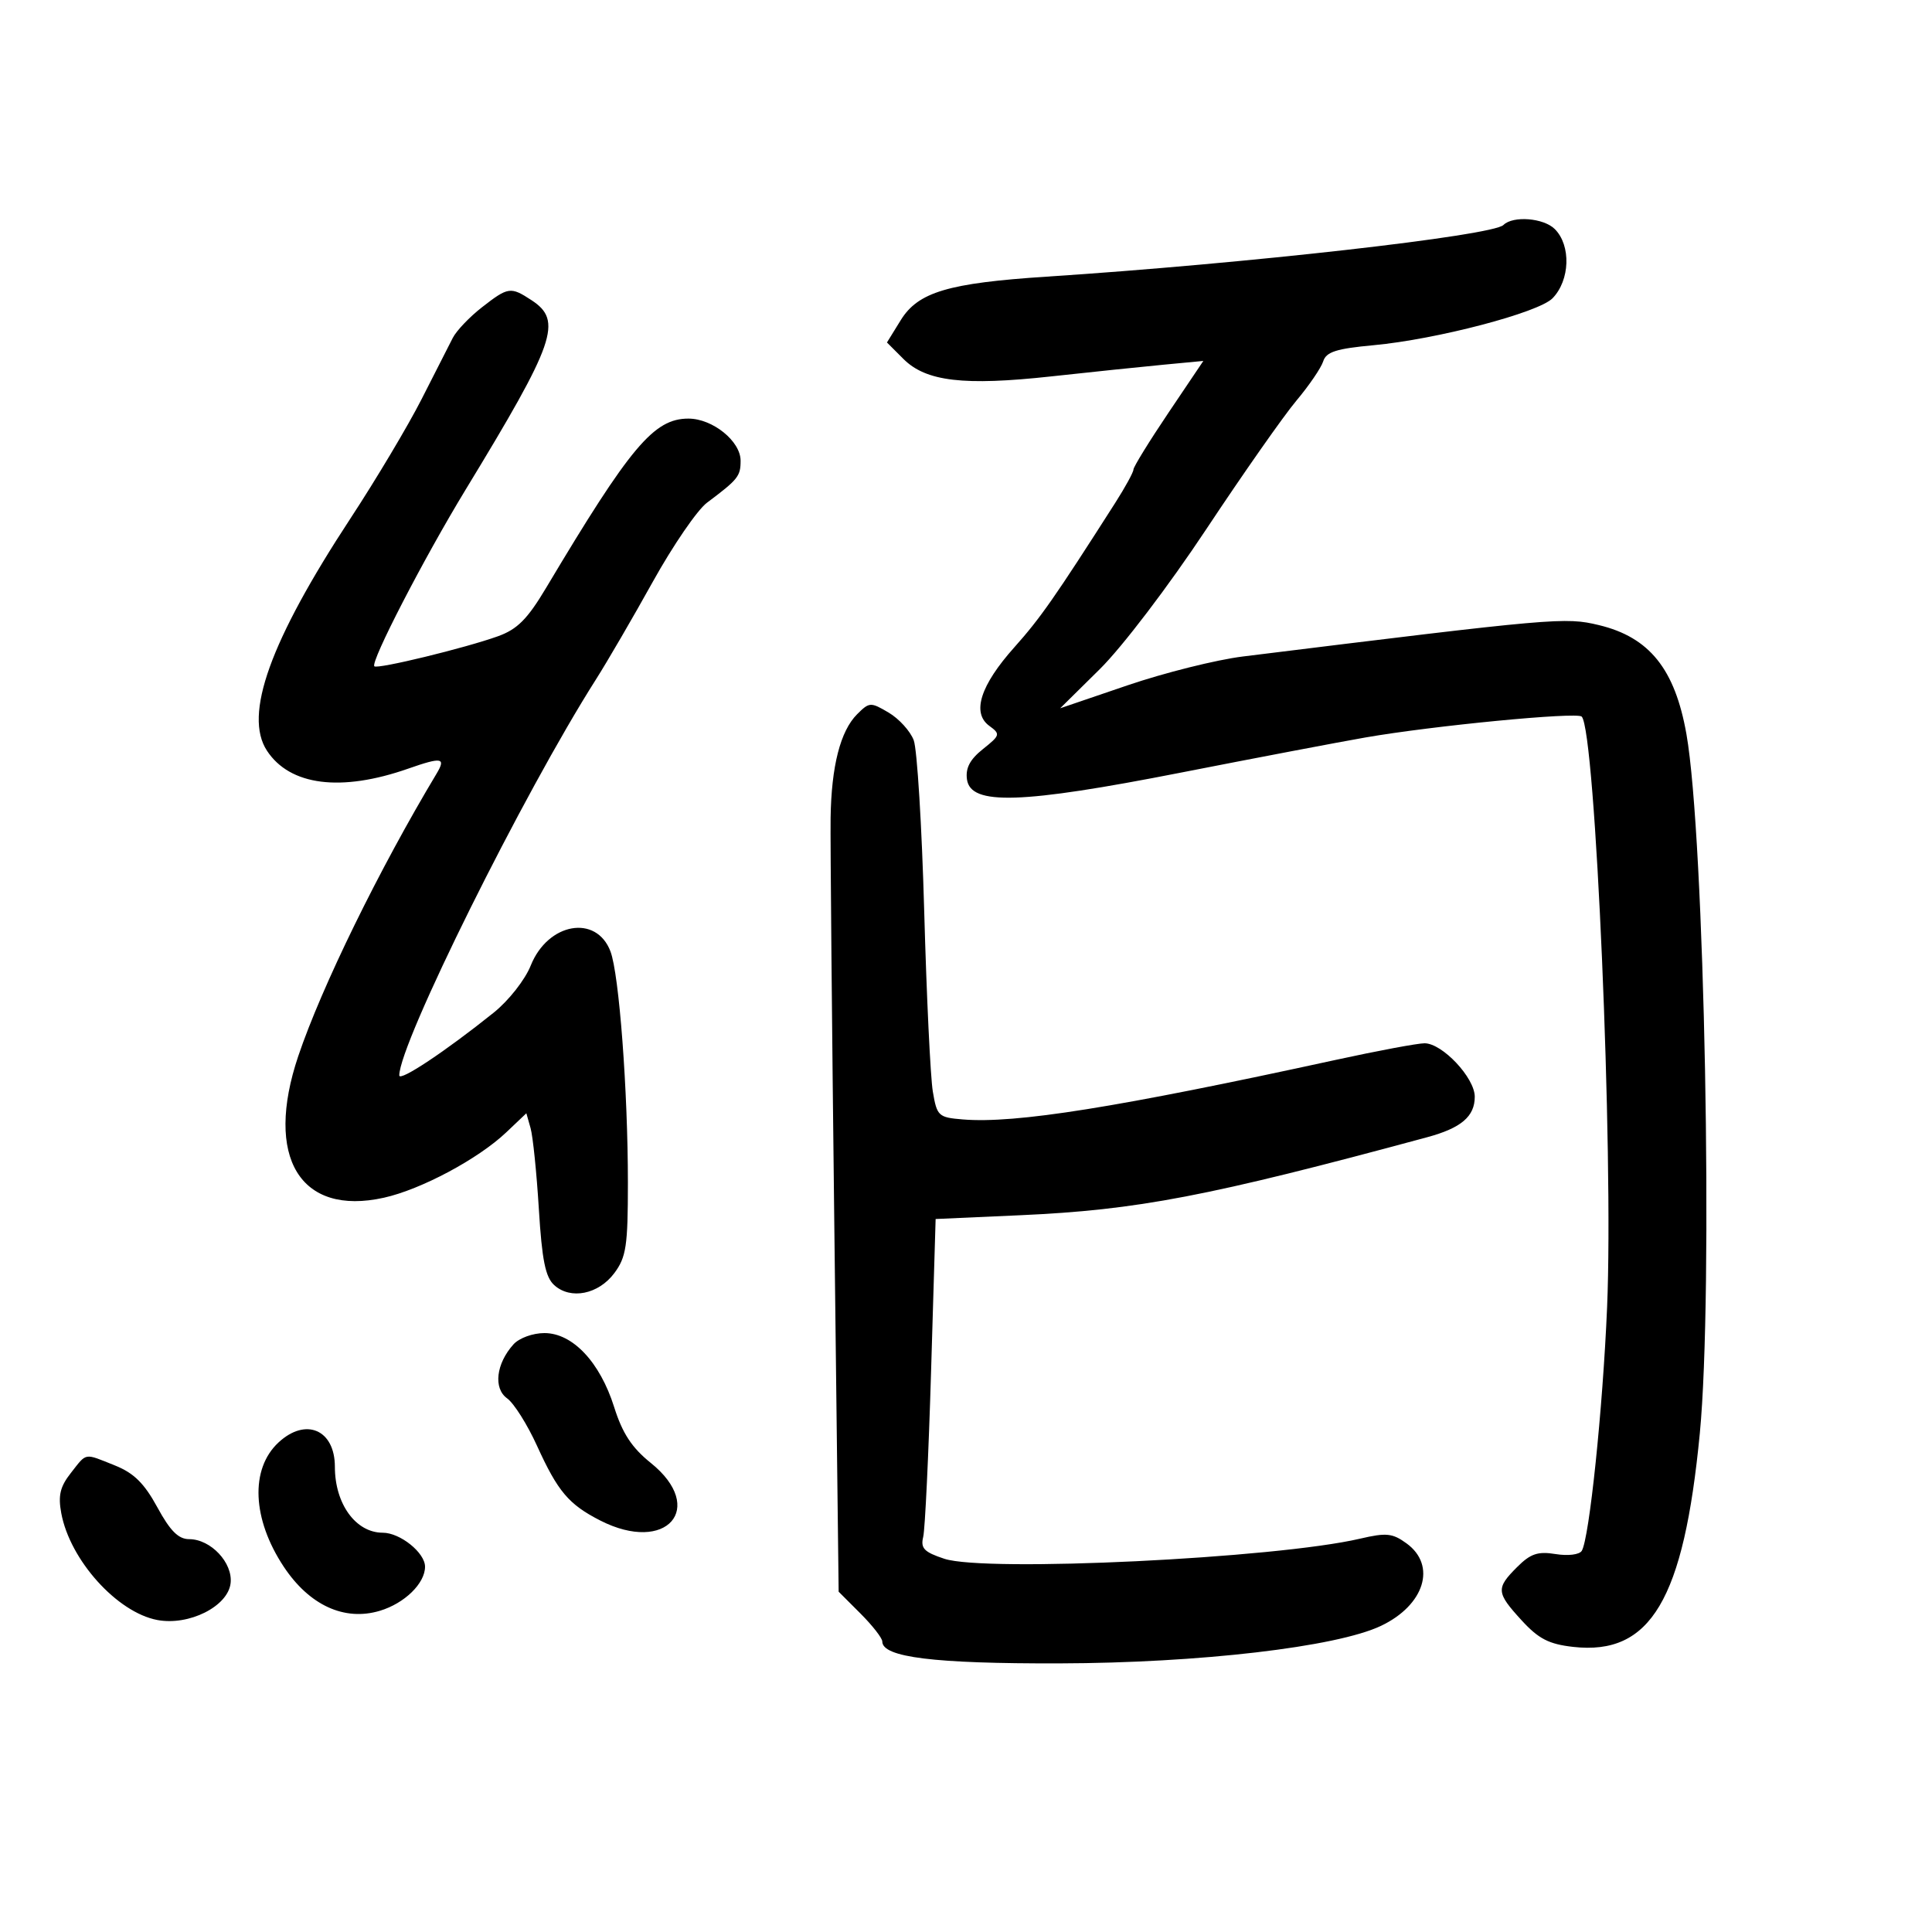 <svg xmlns="http://www.w3.org/2000/svg" width="300" height="300" viewBox="0 0 300 300" version="1.1">
	<path d="M 233.450 34.937 C 231.756 36.609, 193.520 40.932, 162.500 42.960 C 147.245 43.957, 142.563 45.353, 139.872 49.706 L 137.726 53.180 140.282 55.736 C 143.785 59.240, 149.649 59.932, 163.235 58.447 C 169.431 57.770, 177.280 56.952, 180.677 56.631 L 186.854 56.046 181.427 64.108 C 178.442 68.542, 176 72.505, 176 72.914 C 176 73.323, 174.729 75.647, 173.176 78.079 C 163.784 92.786, 161.547 95.988, 157.517 100.500 C 152.230 106.417, 150.862 110.695, 153.612 112.706 C 155.370 113.991, 155.322 114.168, 152.633 116.313 C 150.612 117.924, 149.904 119.272, 150.152 121.034 C 150.724 125.090, 158.543 124.839, 183.386 119.967 C 194.998 117.690, 207.875 115.238, 212 114.518 C 222.455 112.694, 244.862 110.529, 245.604 111.271 C 247.745 113.411, 250.567 179.046, 249.549 203 C 248.876 218.832, 246.786 238.919, 245.615 240.814 C 245.247 241.409, 243.478 241.627, 241.555 241.315 C 238.794 240.867, 237.658 241.251, 235.573 243.336 C 232.271 246.638, 232.328 247.296, 236.284 251.613 C 238.910 254.478, 240.512 255.303, 244.268 255.727 C 256.310 257.084, 261.452 248.422, 263.946 222.576 C 266.049 200.784, 264.696 130.008, 261.870 114 C 260.085 103.883, 256.120 98.948, 248.266 97.064 C 243.027 95.807, 241.581 95.934, 193 101.939 C 188.875 102.449, 180.802 104.467, 175.061 106.424 L 164.622 109.981 170.777 103.903 C 174.260 100.462, 181.438 91.028, 187.317 82.162 C 193.029 73.548, 199.317 64.577, 201.291 62.227 C 203.265 59.878, 205.143 57.126, 205.464 56.113 C 205.932 54.638, 207.487 54.139, 213.274 53.606 C 223.050 52.705, 238.910 48.546, 241.078 46.315 C 243.799 43.515, 243.975 38.118, 241.429 35.571 C 239.698 33.841, 234.944 33.463, 233.450 34.937 M 74.830 47.722 C 72.910 49.218, 70.874 51.356, 70.305 52.472 C 69.737 53.587, 67.554 57.875, 65.455 62 C 63.356 66.125, 58.391 74.450, 54.422 80.500 C 41.928 99.543, 37.806 111.002, 41.450 116.564 C 45.012 122.001, 52.946 123.012, 63.376 119.358 C 68.623 117.520, 69.288 117.638, 67.785 120.141 C 58.905 134.931, 49.937 153.246, 46.316 163.985 C 41.022 179.688, 46.583 188.884, 59.618 185.980 C 65.410 184.690, 74.265 179.957, 78.616 175.826 L 81.732 172.867 82.389 175.184 C 82.750 176.458, 83.327 182.104, 83.672 187.730 C 84.159 195.677, 84.692 198.317, 86.061 199.555 C 88.607 201.860, 92.939 200.988, 95.401 197.677 C 97.239 195.204, 97.500 193.465, 97.500 183.677 C 97.500 169.357, 96.139 151.289, 94.794 147.737 C 92.597 141.940, 85.075 143.273, 82.411 149.931 C 81.524 152.148, 78.980 155.383, 76.660 157.244 C 69.180 163.245, 62 168.017, 62 166.987 C 62 162.019, 81.278 123.203, 92.539 105.500 C 94.288 102.750, 98.270 95.910, 101.387 90.301 C 104.505 84.691, 108.281 79.183, 109.778 78.062 C 114.618 74.435, 115 73.957, 115 71.533 C 115 68.507, 110.652 65, 106.900 65 C 101.534 65, 97.911 69.307, 84.817 91.253 C 81.903 96.137, 80.338 97.712, 77.317 98.799 C 72.225 100.631, 58.607 103.940, 58.129 103.462 C 57.481 102.814, 65.789 86.735, 72.299 76.037 C 86.260 53.098, 87.405 49.806, 82.535 46.615 C 79.284 44.485, 78.915 44.538, 74.830 47.722 M 133.088 110.912 C 130.491 113.509, 129.094 118.973, 128.975 127 C 128.922 130.575, 129.182 159.073, 129.552 190.329 L 130.225 247.159 133.613 250.546 C 135.476 252.409, 137 254.363, 137 254.889 C 137 257.349, 145.019 258.340, 164.500 258.289 C 186.212 258.232, 207.514 255.748, 214.426 252.468 C 221.195 249.256, 223.117 243.088, 218.415 239.663 C 216.227 238.069, 215.272 237.971, 211.197 238.923 C 198.087 241.986, 153.056 244.164, 146.636 242.045 C 143.491 241.007, 142.925 240.421, 143.355 238.645 C 143.641 237.465, 144.192 225.877, 144.579 212.894 L 145.284 189.288 158.392 188.702 C 176.656 187.886, 187.597 185.789, 221.610 176.588 C 226.891 175.160, 229 173.365, 229 170.301 C 229 167.361, 223.964 162, 221.203 162 C 220.130 162, 213.908 163.164, 207.376 164.587 C 173.415 171.986, 157.701 174.495, 149.512 173.826 C 145.713 173.515, 145.491 173.310, 144.849 169.500 C 144.478 167.300, 143.876 154.700, 143.511 141.500 C 143.147 128.300, 142.413 116.348, 141.882 114.941 C 141.350 113.533, 139.600 111.604, 137.993 110.655 C 135.188 108.998, 134.992 109.008, 133.088 110.912 M 79.733 208.750 C 77.032 211.747, 76.580 215.589, 78.747 217.137 C 79.796 217.887, 81.879 221.188, 83.374 224.473 C 86.626 231.615, 88.308 233.604, 93.210 236.106 C 103.494 241.355, 109.782 234.178, 101.049 227.159 C 98.114 224.801, 96.652 222.572, 95.367 218.496 C 93.163 211.504, 88.920 207, 84.536 207 C 82.731 207, 80.615 207.771, 79.733 208.750 M 43.235 223.996 C 38.823 228.106, 39.153 235.868, 44.053 243.267 C 48.028 249.268, 53.477 251.773, 58.972 250.126 C 62.816 248.975, 66 245.872, 66 243.277 C 66 241.106, 62.133 238, 59.429 238 C 55.246 238, 52 233.529, 52 227.766 C 52 221.996, 47.472 220.049, 43.235 223.996 M 11.003 228.723 C 9.331 230.849, 9.004 232.220, 9.515 234.973 C 10.862 242.245, 18.183 250.381, 24.435 251.554 C 29.353 252.476, 35.391 249.444, 35.807 245.843 C 36.175 242.667, 32.727 239, 29.374 239 C 27.708 239, 26.427 237.718, 24.435 234.058 C 22.407 230.332, 20.786 228.732, 17.852 227.558 C 12.980 225.608, 13.527 225.515, 11.003 228.723" stroke="none" fill="black" fill-rule="evenodd"/>
</svg>